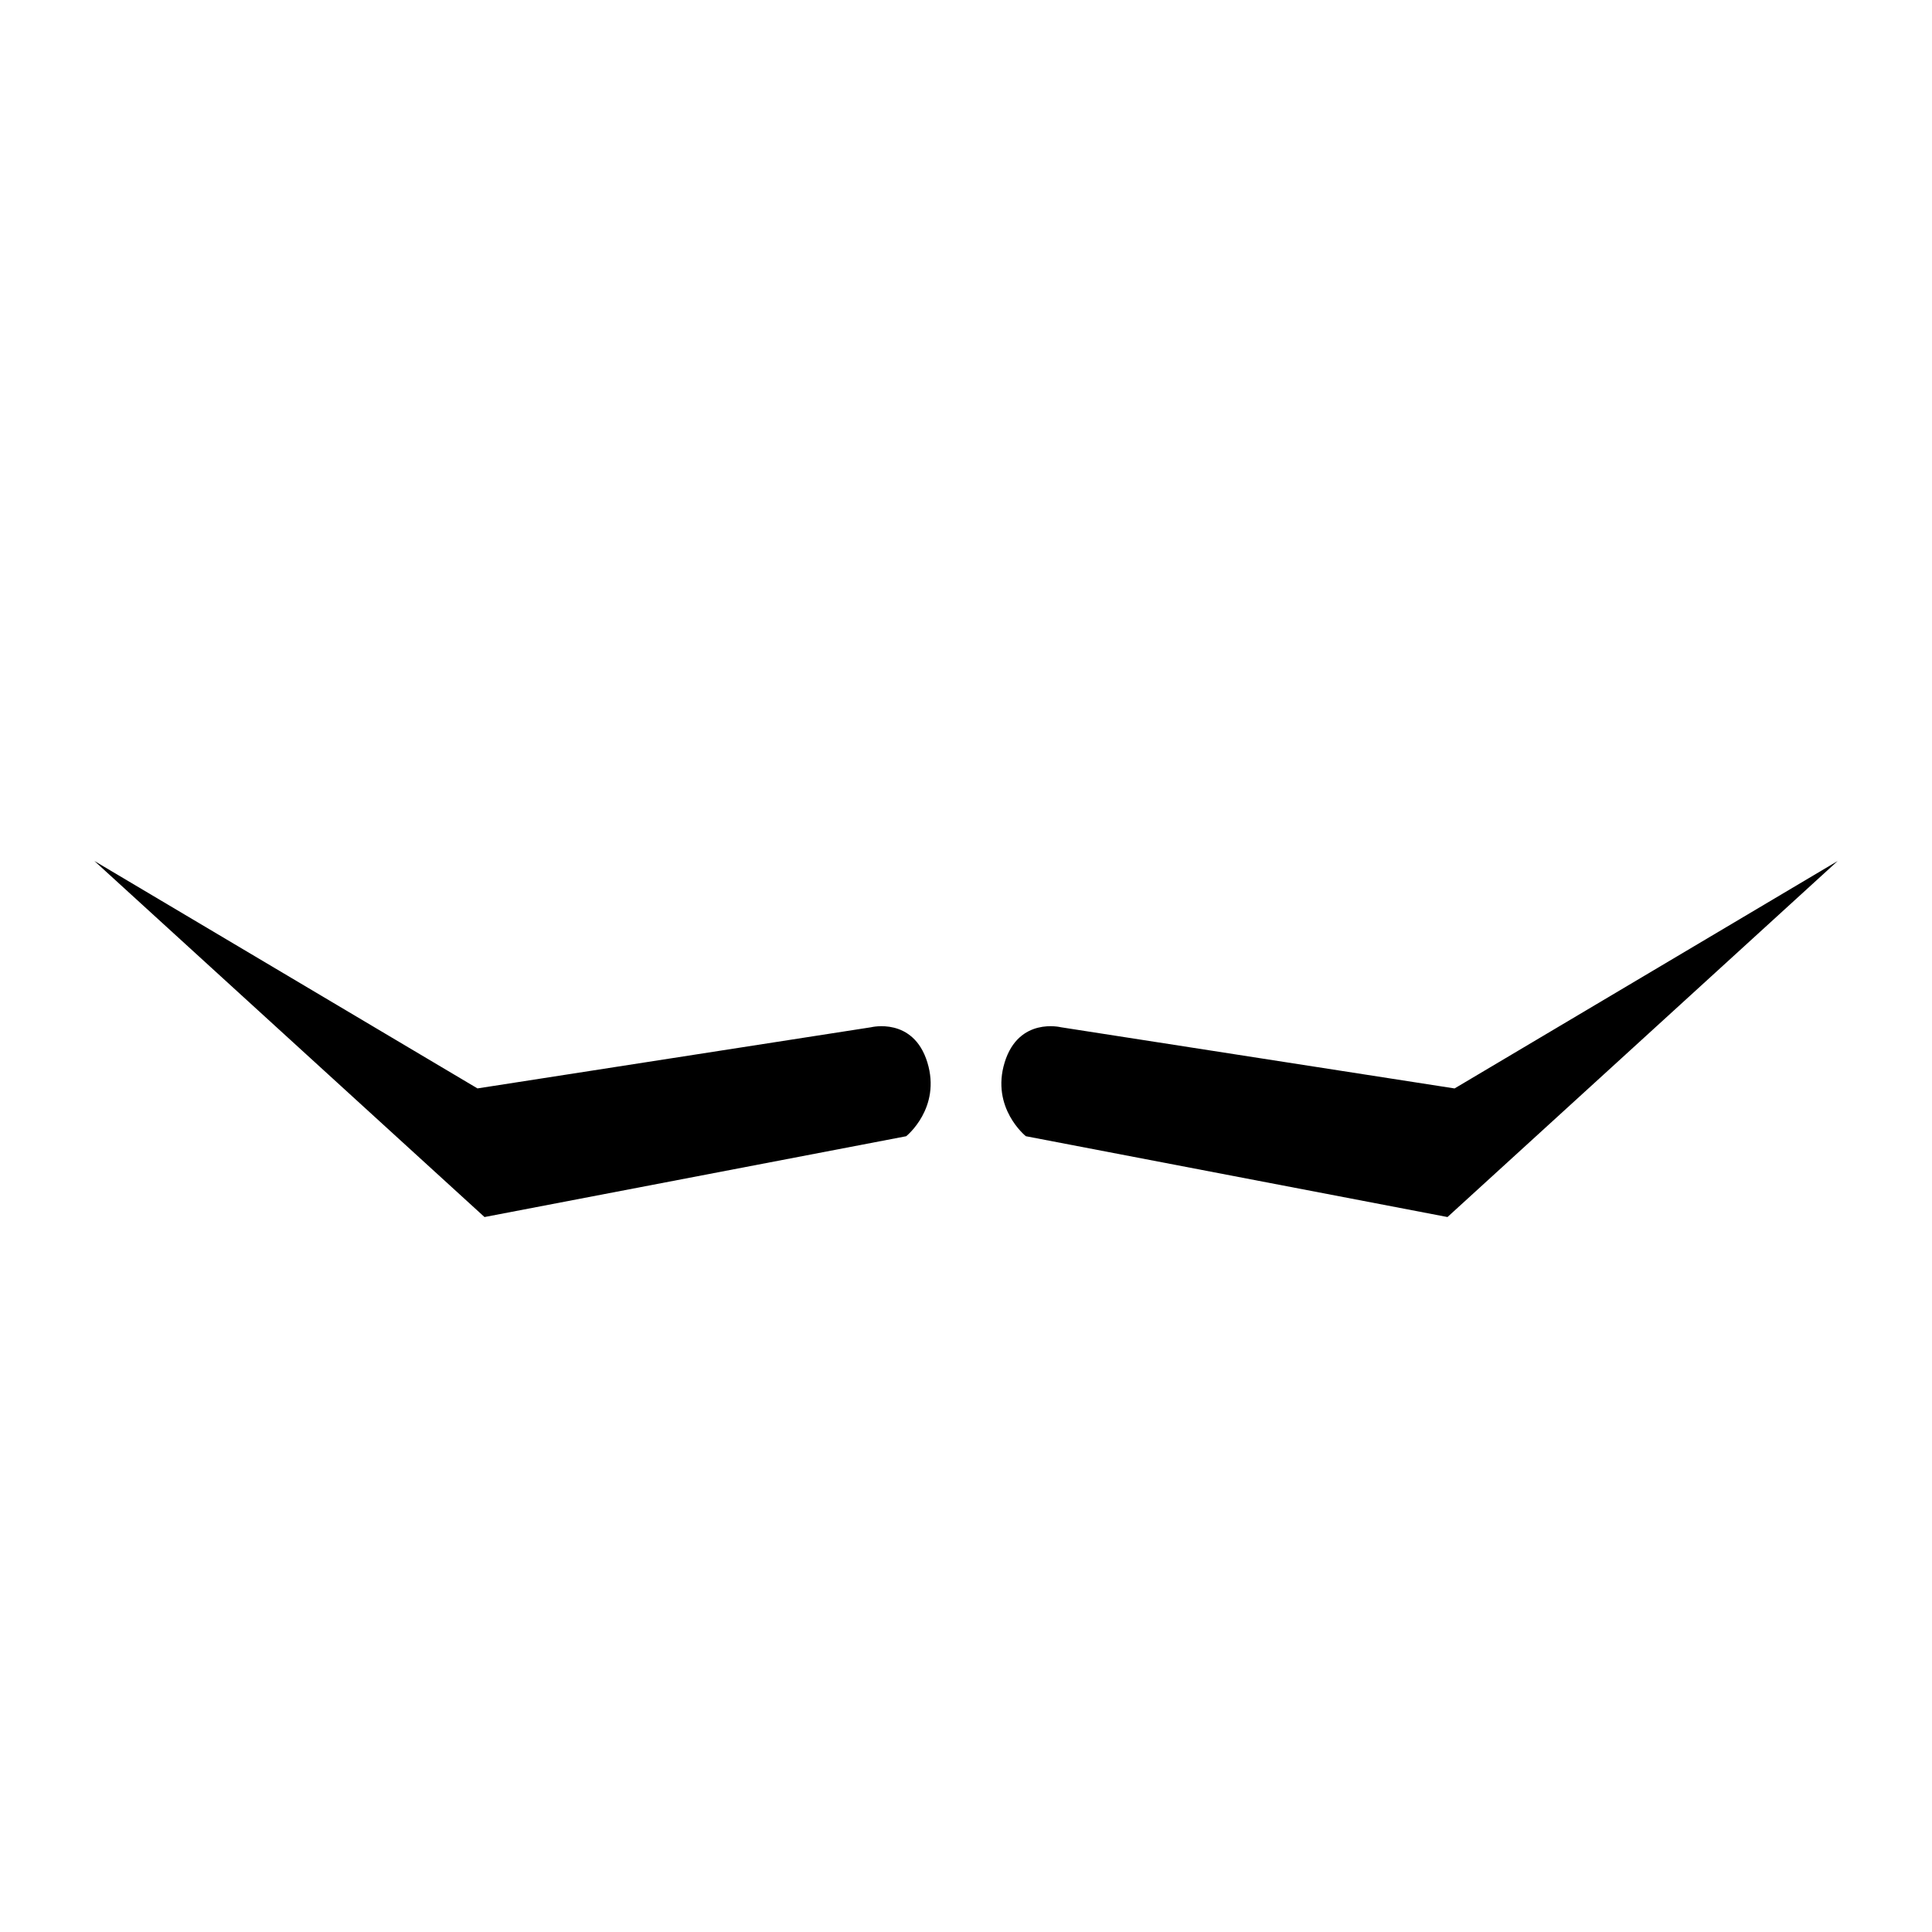 <svg xmlns="http://www.w3.org/2000/svg" width="64" height="64" viewBox="0 0 64 64"><path d="M30.02 37.638s1.165-.93.7-2.445c-.466-1.514-1.863-1.164-1.863-1.164l-13.04 2.026L3.125 28.52 16.05 40.316l13.97-2.677zM33.98 37.638l13.97 2.678 12.925-11.794-12.69 7.534-13.04-2.027s-1.398-.35-1.864 1.163c-.465 1.514.7 2.445.7 2.445z"/></svg>